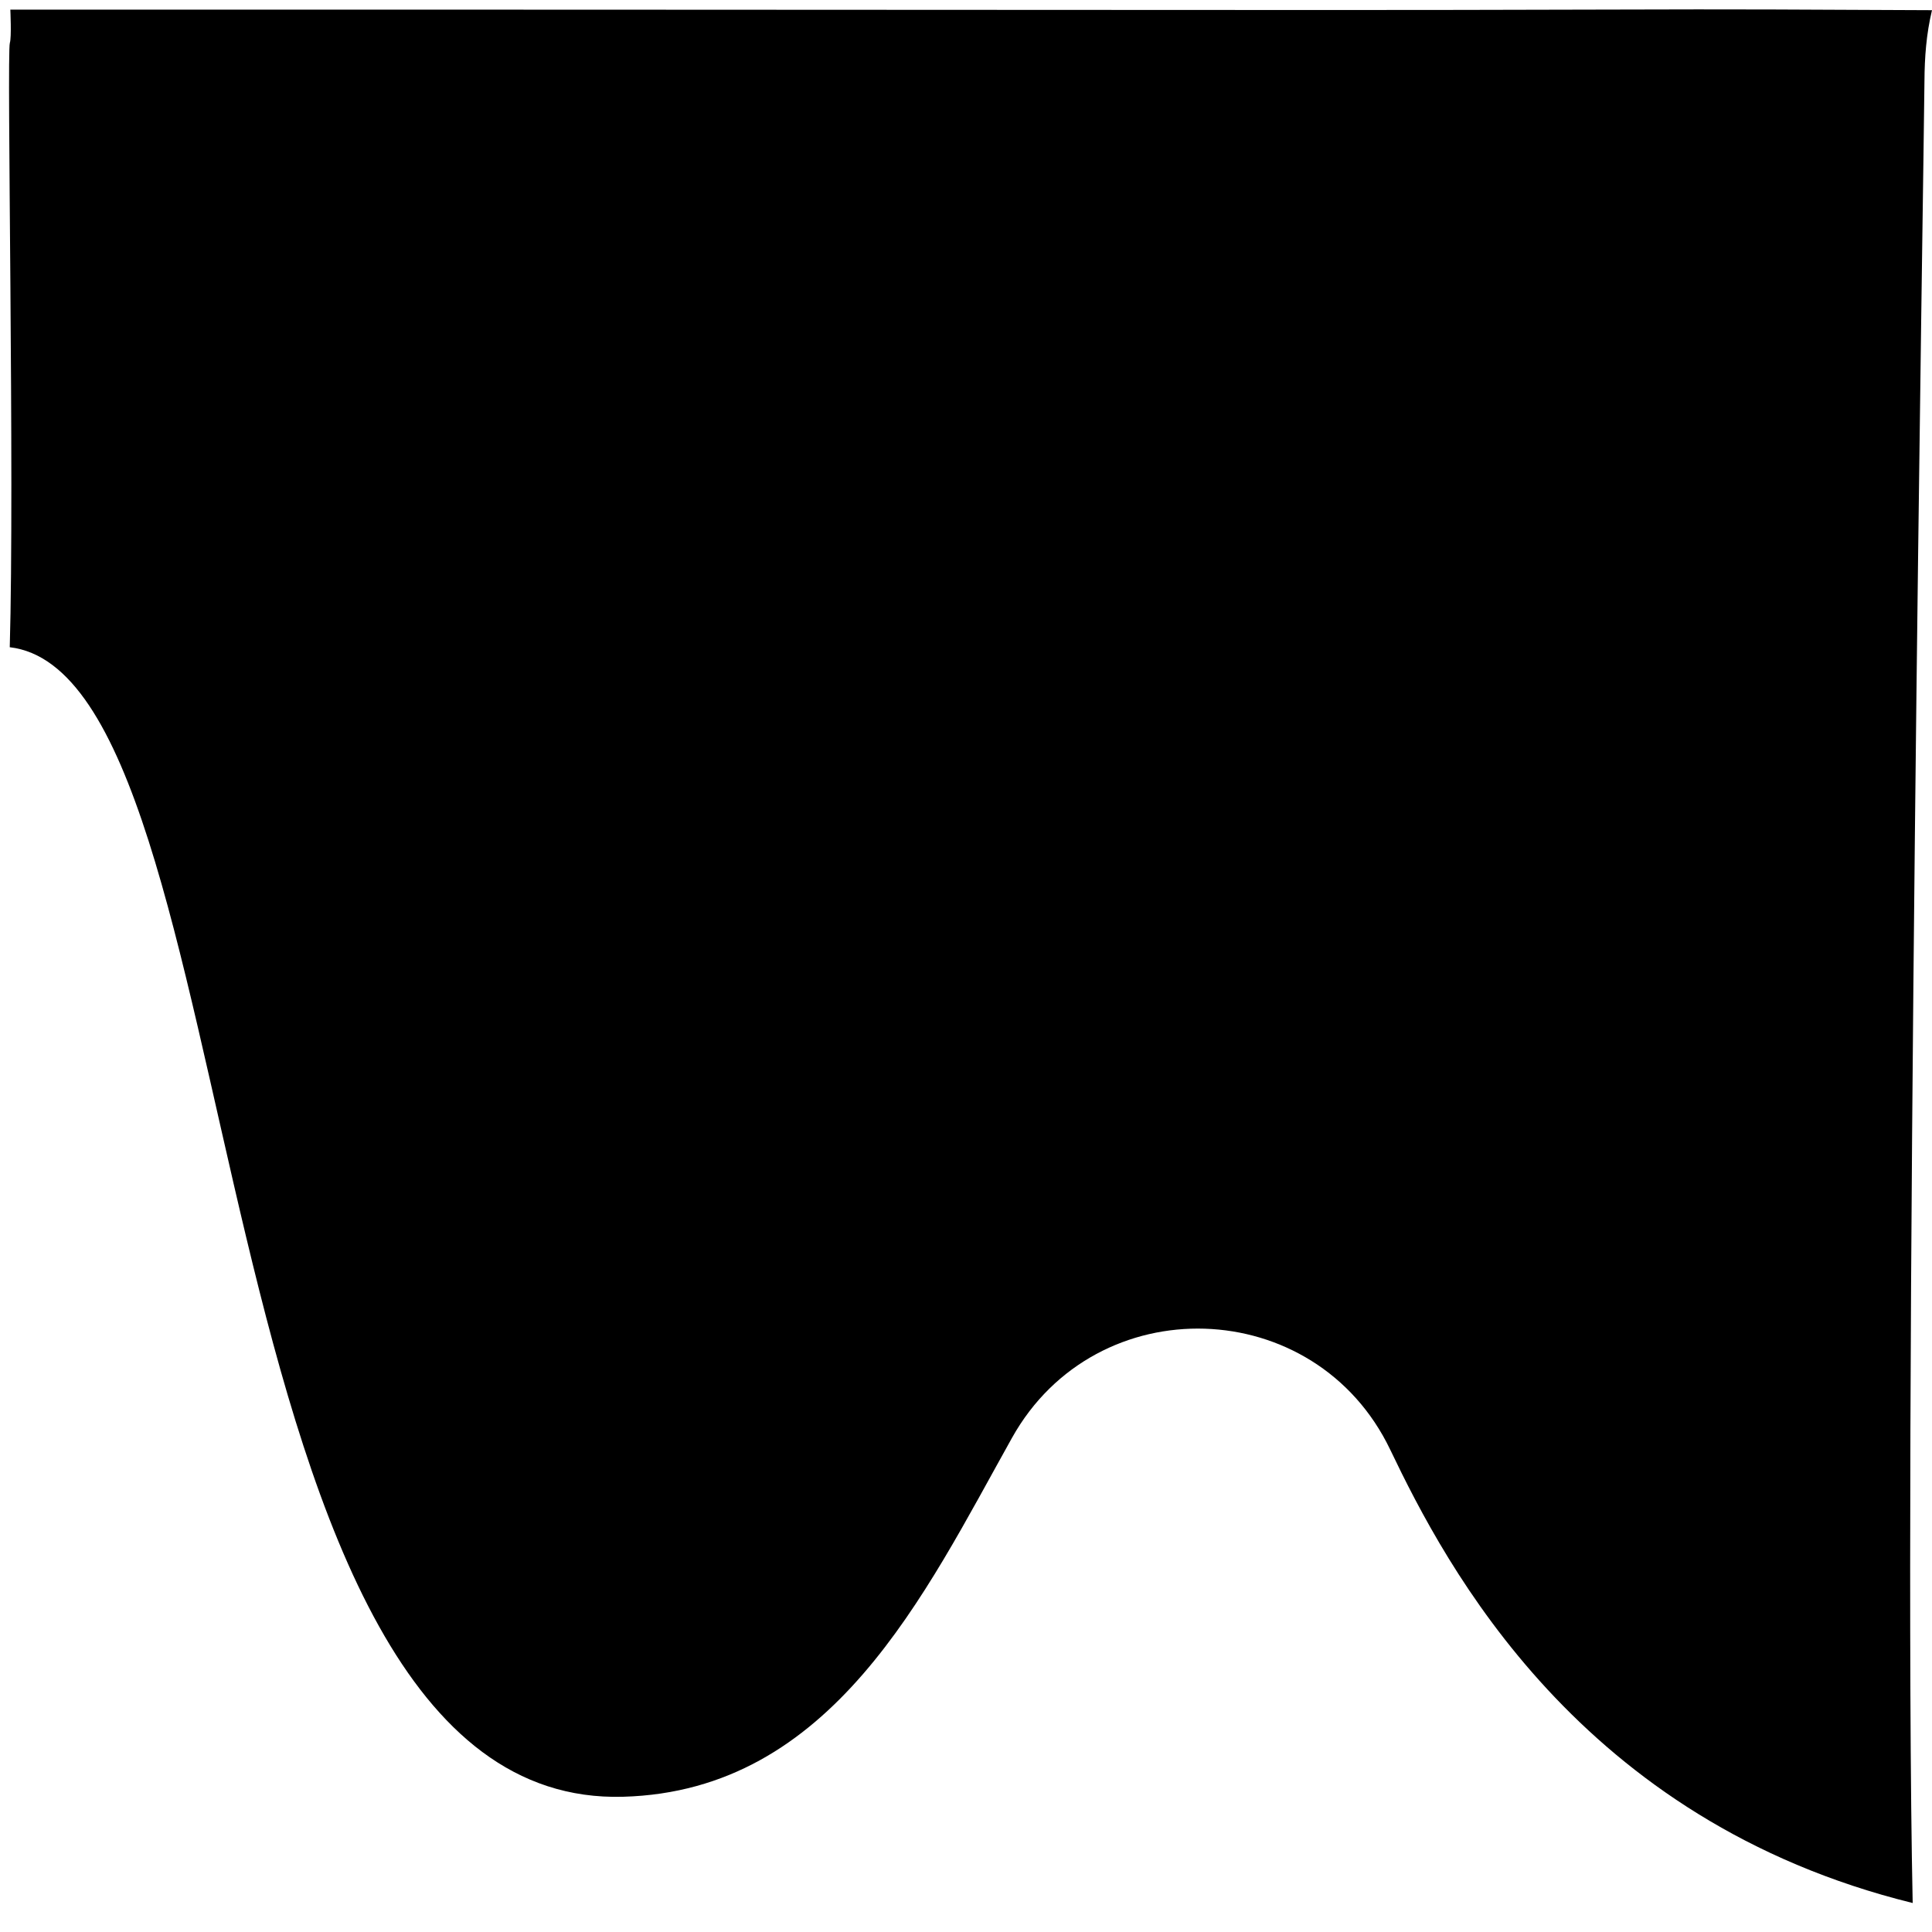 <?xml version="1.0" encoding="utf-8"?>
<!-- Generator: Adobe Illustrator 23.0.1, SVG Export Plug-In . SVG Version: 6.00 Build 0)  -->
<svg version="1.1" id="Layer_1" xmlns="http://www.w3.org/2000/svg" xmlns:xlink="http://www.w3.org/1999/xlink" x="0px" y="0px"
	 width="400px" height="400px" viewBox="0 0 400 400" enable-background="new 0 0 400 400" xml:space="preserve">
<g>
	<path d="M330.04,1.99c34.85-0.11,39.71,0,69.96,0.12c-1.19,4.96-1.53,9.81-1.56,14.59C398.39,27.49,394,298,396,394 c-69-17-96.57-69.62-108.16-93.84c-15.46-32.29-60.85-33.73-78.31-2.48C191.4,330.1,172.34,370.8,129,372 C39.25,374.49,53.02,140,2.02,134c1-34.4-0.65-123.02,0.02-125.12c0.37-1.16,0.1-6.89,0.1-6.89S26.9,2,33.71,1.99 c8.85-0.02,152.37,0.03,188.42,0.06C262.11,2.07,290.08,2.11,330.04,1.99z"/>
</g>
</svg>
